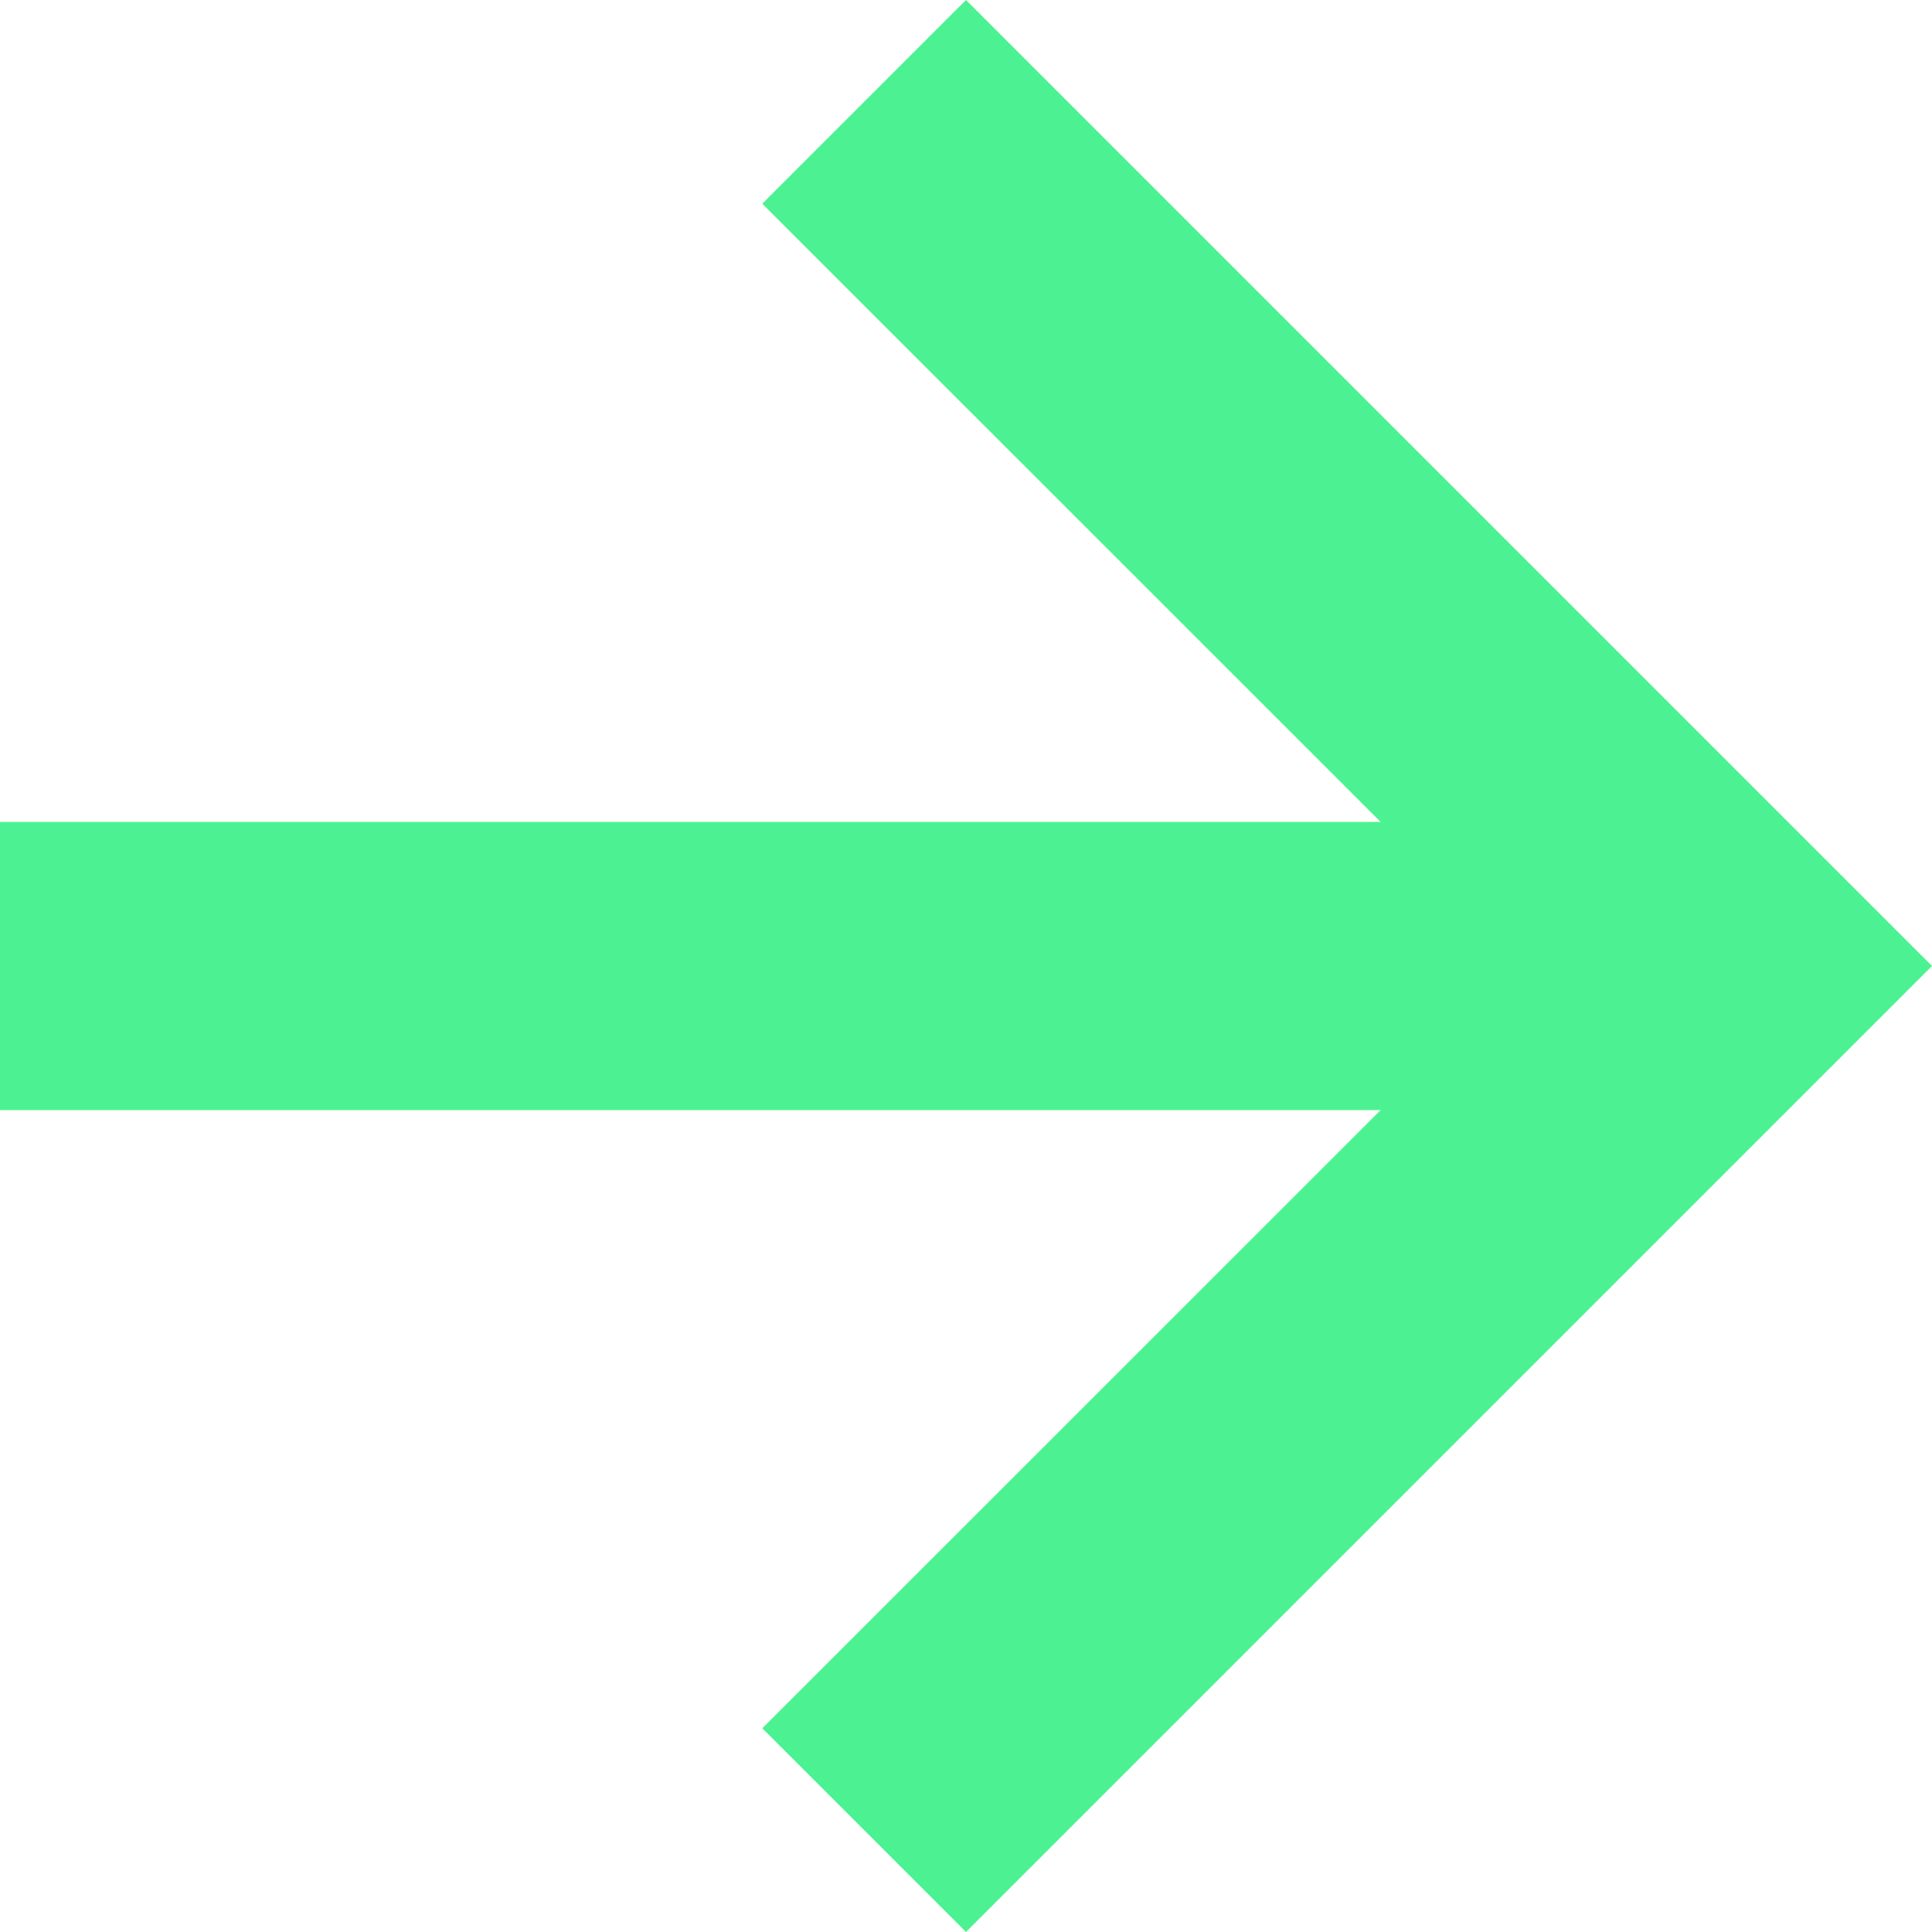 <svg width="16" height="16" viewBox="0 0 16 16" fill="none" xmlns="http://www.w3.org/2000/svg">
<path d="M6.313 14.313L8 16L16 8L8 0L6.313 1.687L11.434 6.807H0V9.193H11.434L6.313 14.313Z" fill="#00ED64" fill-opacity="0.7"/>
</svg>
